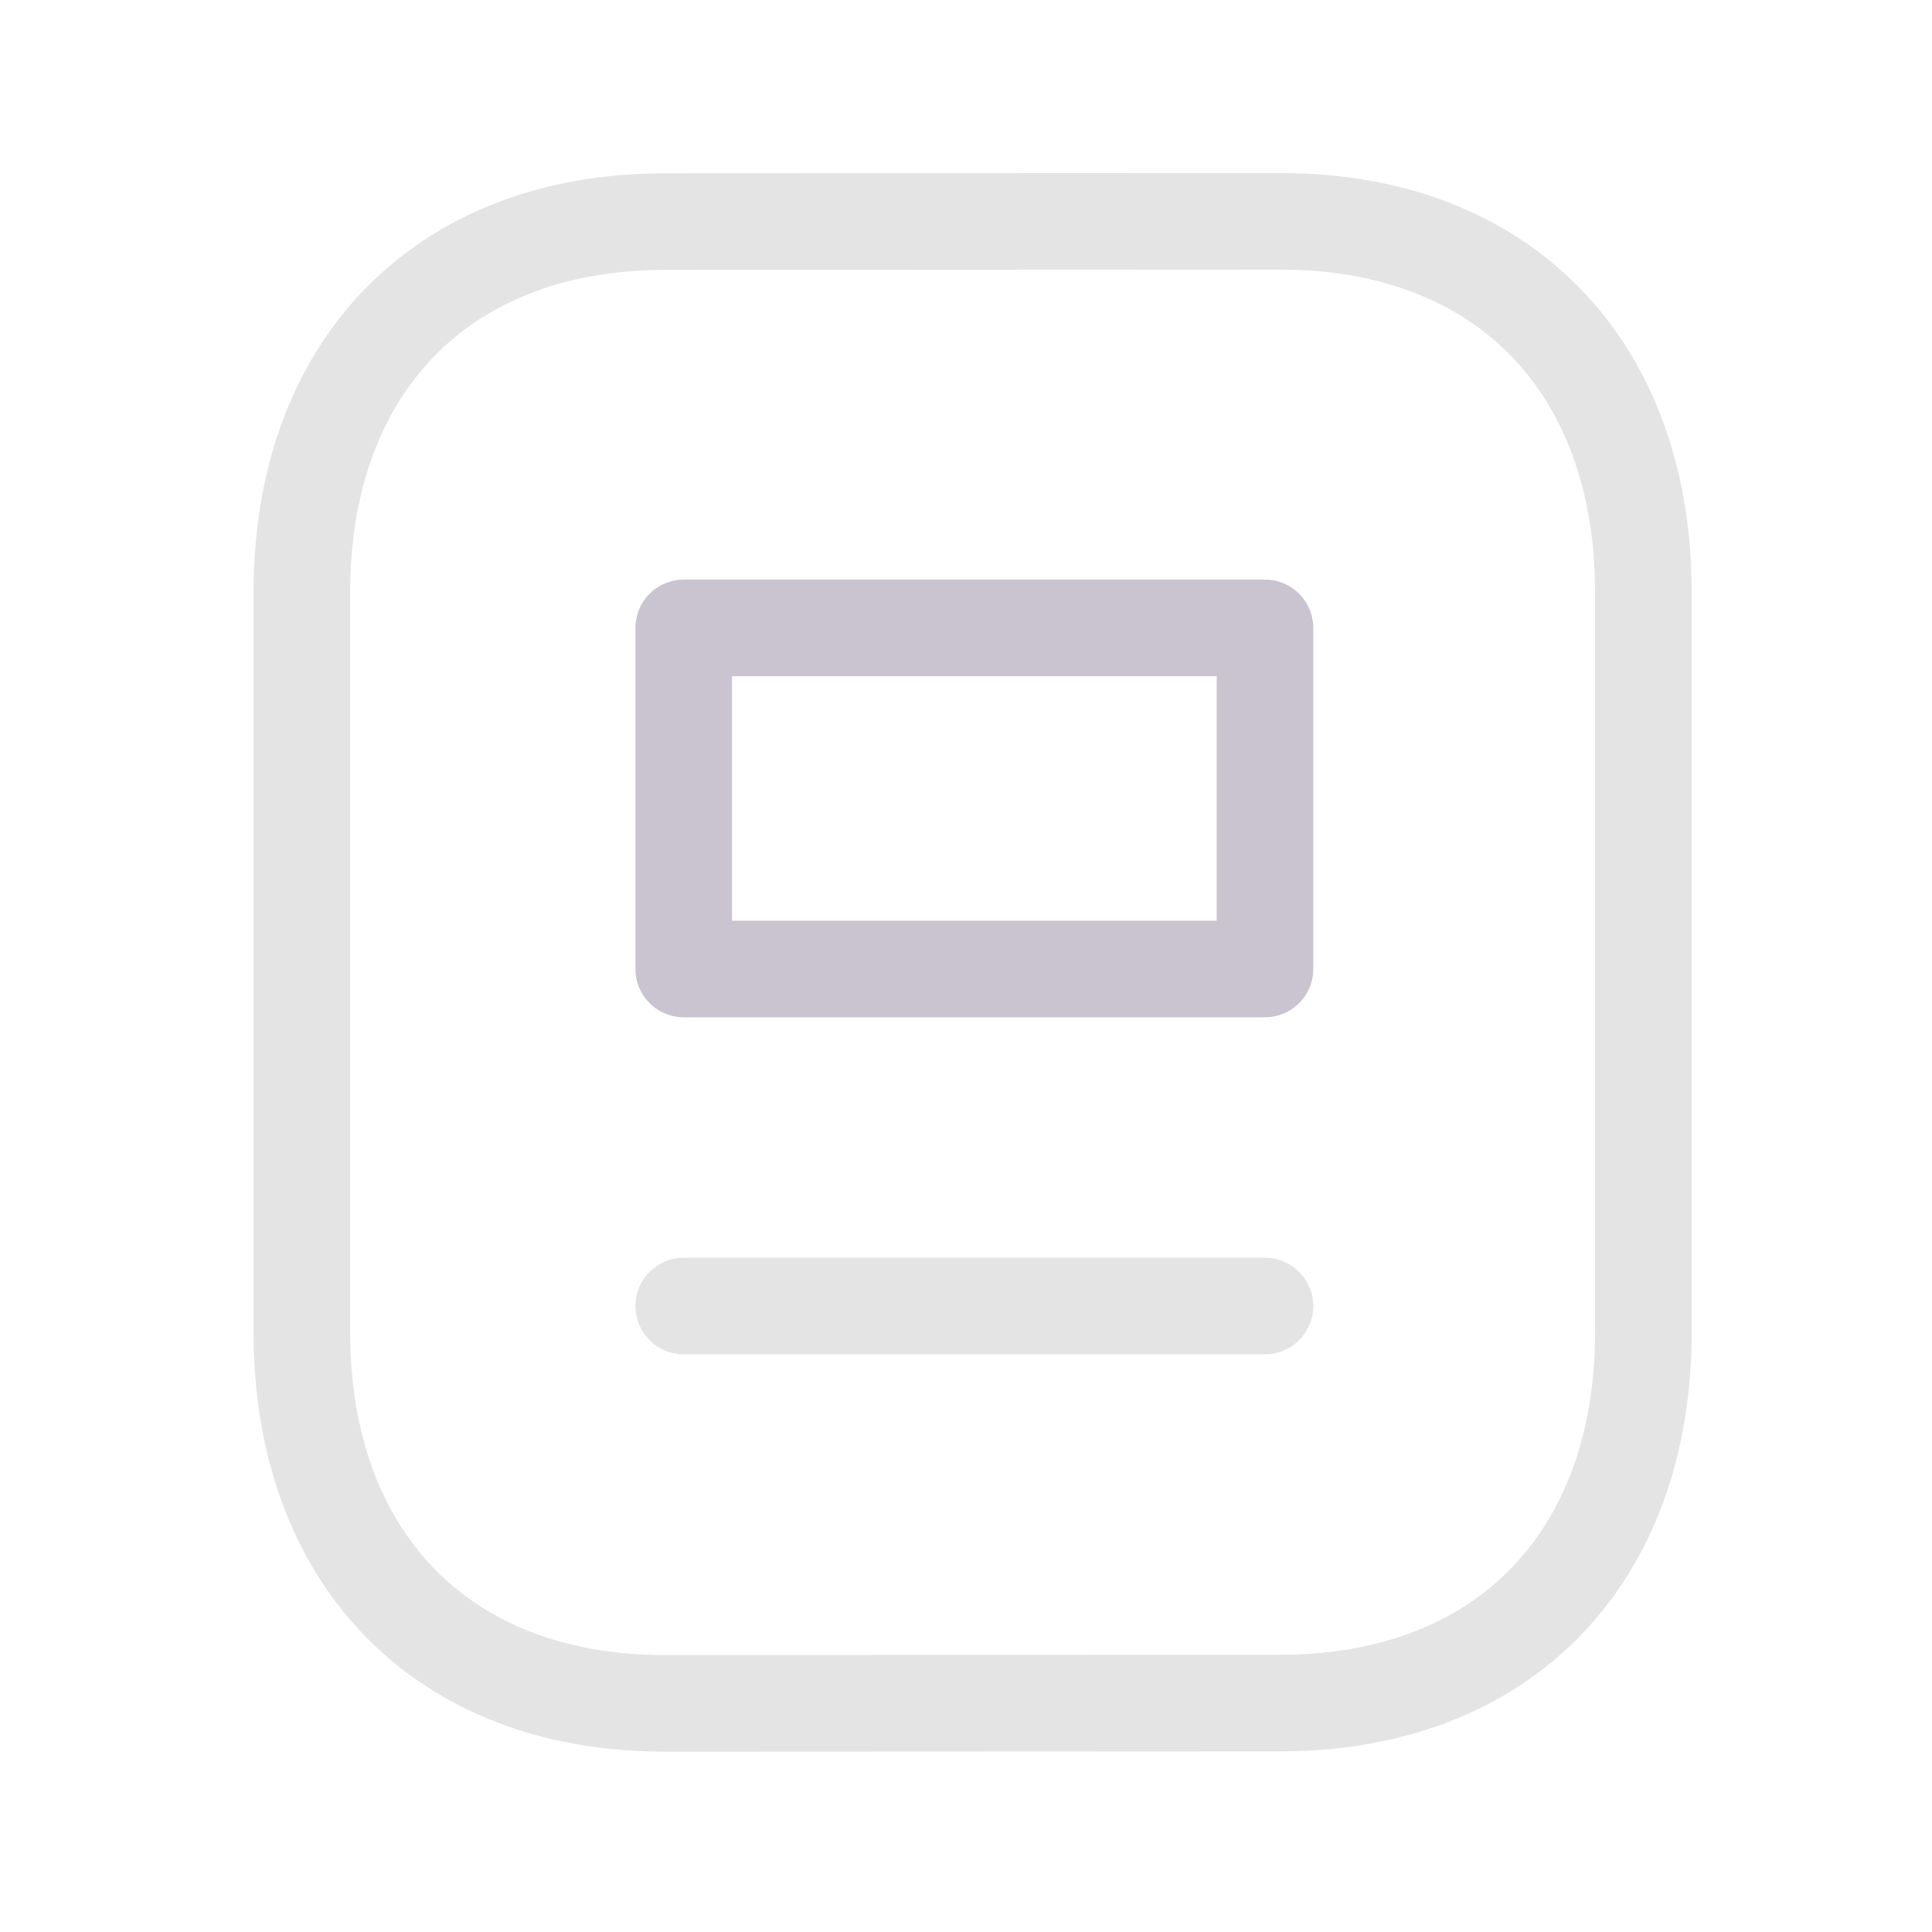 <svg width="20" height="20" viewBox="0 0 20 20" fill="none" xmlns="http://www.w3.org/2000/svg">
<g id="document">
<g id="Group">
<path id="Vector" d="M13.095 13.52H7.078" stroke="#E4E4E4" stroke-linecap="round" stroke-linejoin="round"/>
<path id="Vector_2" d="M7.078 10.031H13.095V6.5H7.078V10.031Z" stroke="#CAC4D0" stroke-linecap="round" stroke-linejoin="round"/>
<path id="Vector_3" fill-rule="evenodd" clip-rule="evenodd" d="M13.257 2.291C13.257 2.291 6.859 2.294 6.849 2.294C4.549 2.309 3.125 3.822 3.125 6.13V13.793C3.125 16.113 4.56 17.633 6.88 17.633C6.88 17.633 13.277 17.63 13.287 17.63C15.588 17.616 17.012 16.102 17.012 13.793V6.13C17.012 3.81 15.577 2.291 13.257 2.291Z" stroke="#E4E4E4" stroke-linecap="round" stroke-linejoin="round"/>
</g>
</g>
</svg>
